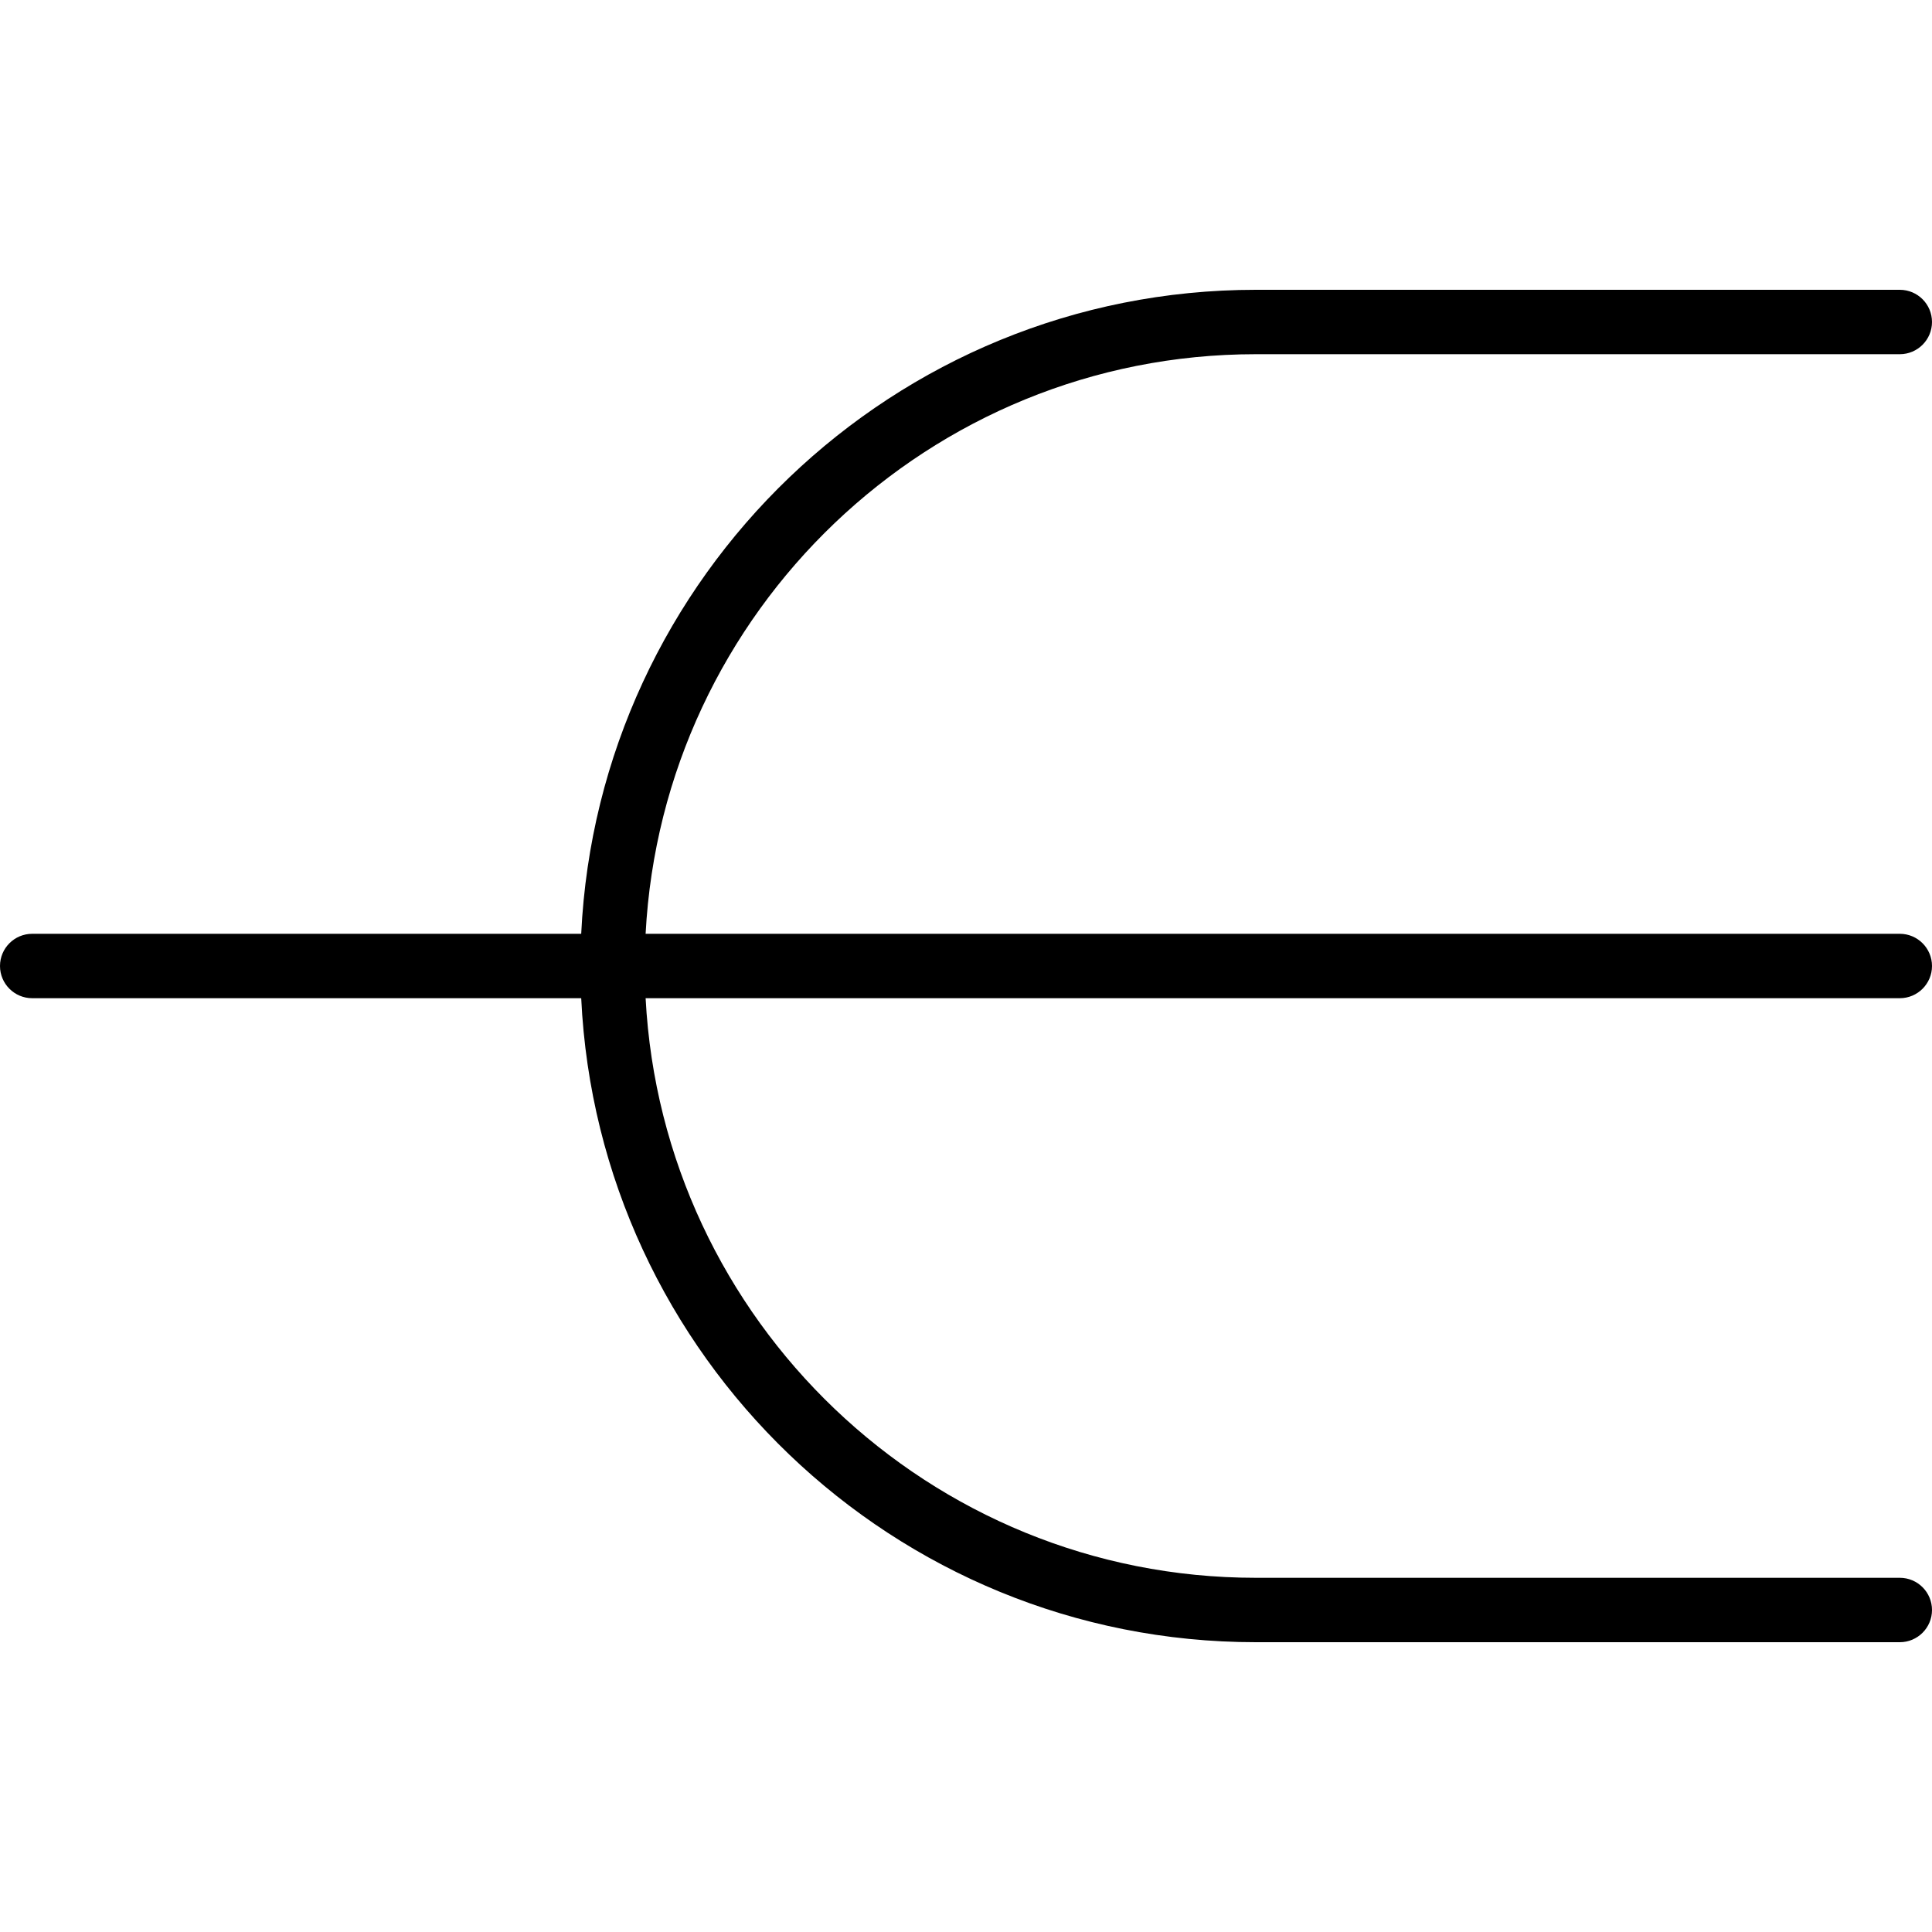 <?xml version="1.0" encoding="iso-8859-1"?>
<!-- Generator: Adobe Illustrator 19.0.0, SVG Export Plug-In . SVG Version: 6.00 Build 0)  -->
<svg version="1.1" id="Layer_1" xmlns="http://www.w3.org/2000/svg" xmlns:xlink="http://www.w3.org/1999/xlink" x="0px" y="0px"
	 viewBox="0 0 30 30" style="enable-background:new 0 0 30 30;" xml:space="preserve">
<g>
	<g>
		<path d="M30,15c0-0.276-0.224-0.5-0.5-0.5H10.025c0.263-5.005,4.405-9,9.475-9h10C29.776,5.5,30,5.276,30,5s-0.224-0.5-0.5-0.5
			h-10c-5.621,0-10.211,4.443-10.475,10H0.5C0.224,14.5,0,14.724,0,15s0.224,0.5,0.5,0.5h8.525c0.263,5.557,4.853,10,10.475,10h10
			c0.276,0,0.5-0.224,0.5-0.5s-0.224-0.5-0.5-0.5h-10c-5.069,0-9.212-3.995-9.475-9H29.5C29.776,15.5,30,15.276,30,15z"/>
	</g>
</g>
</svg>
